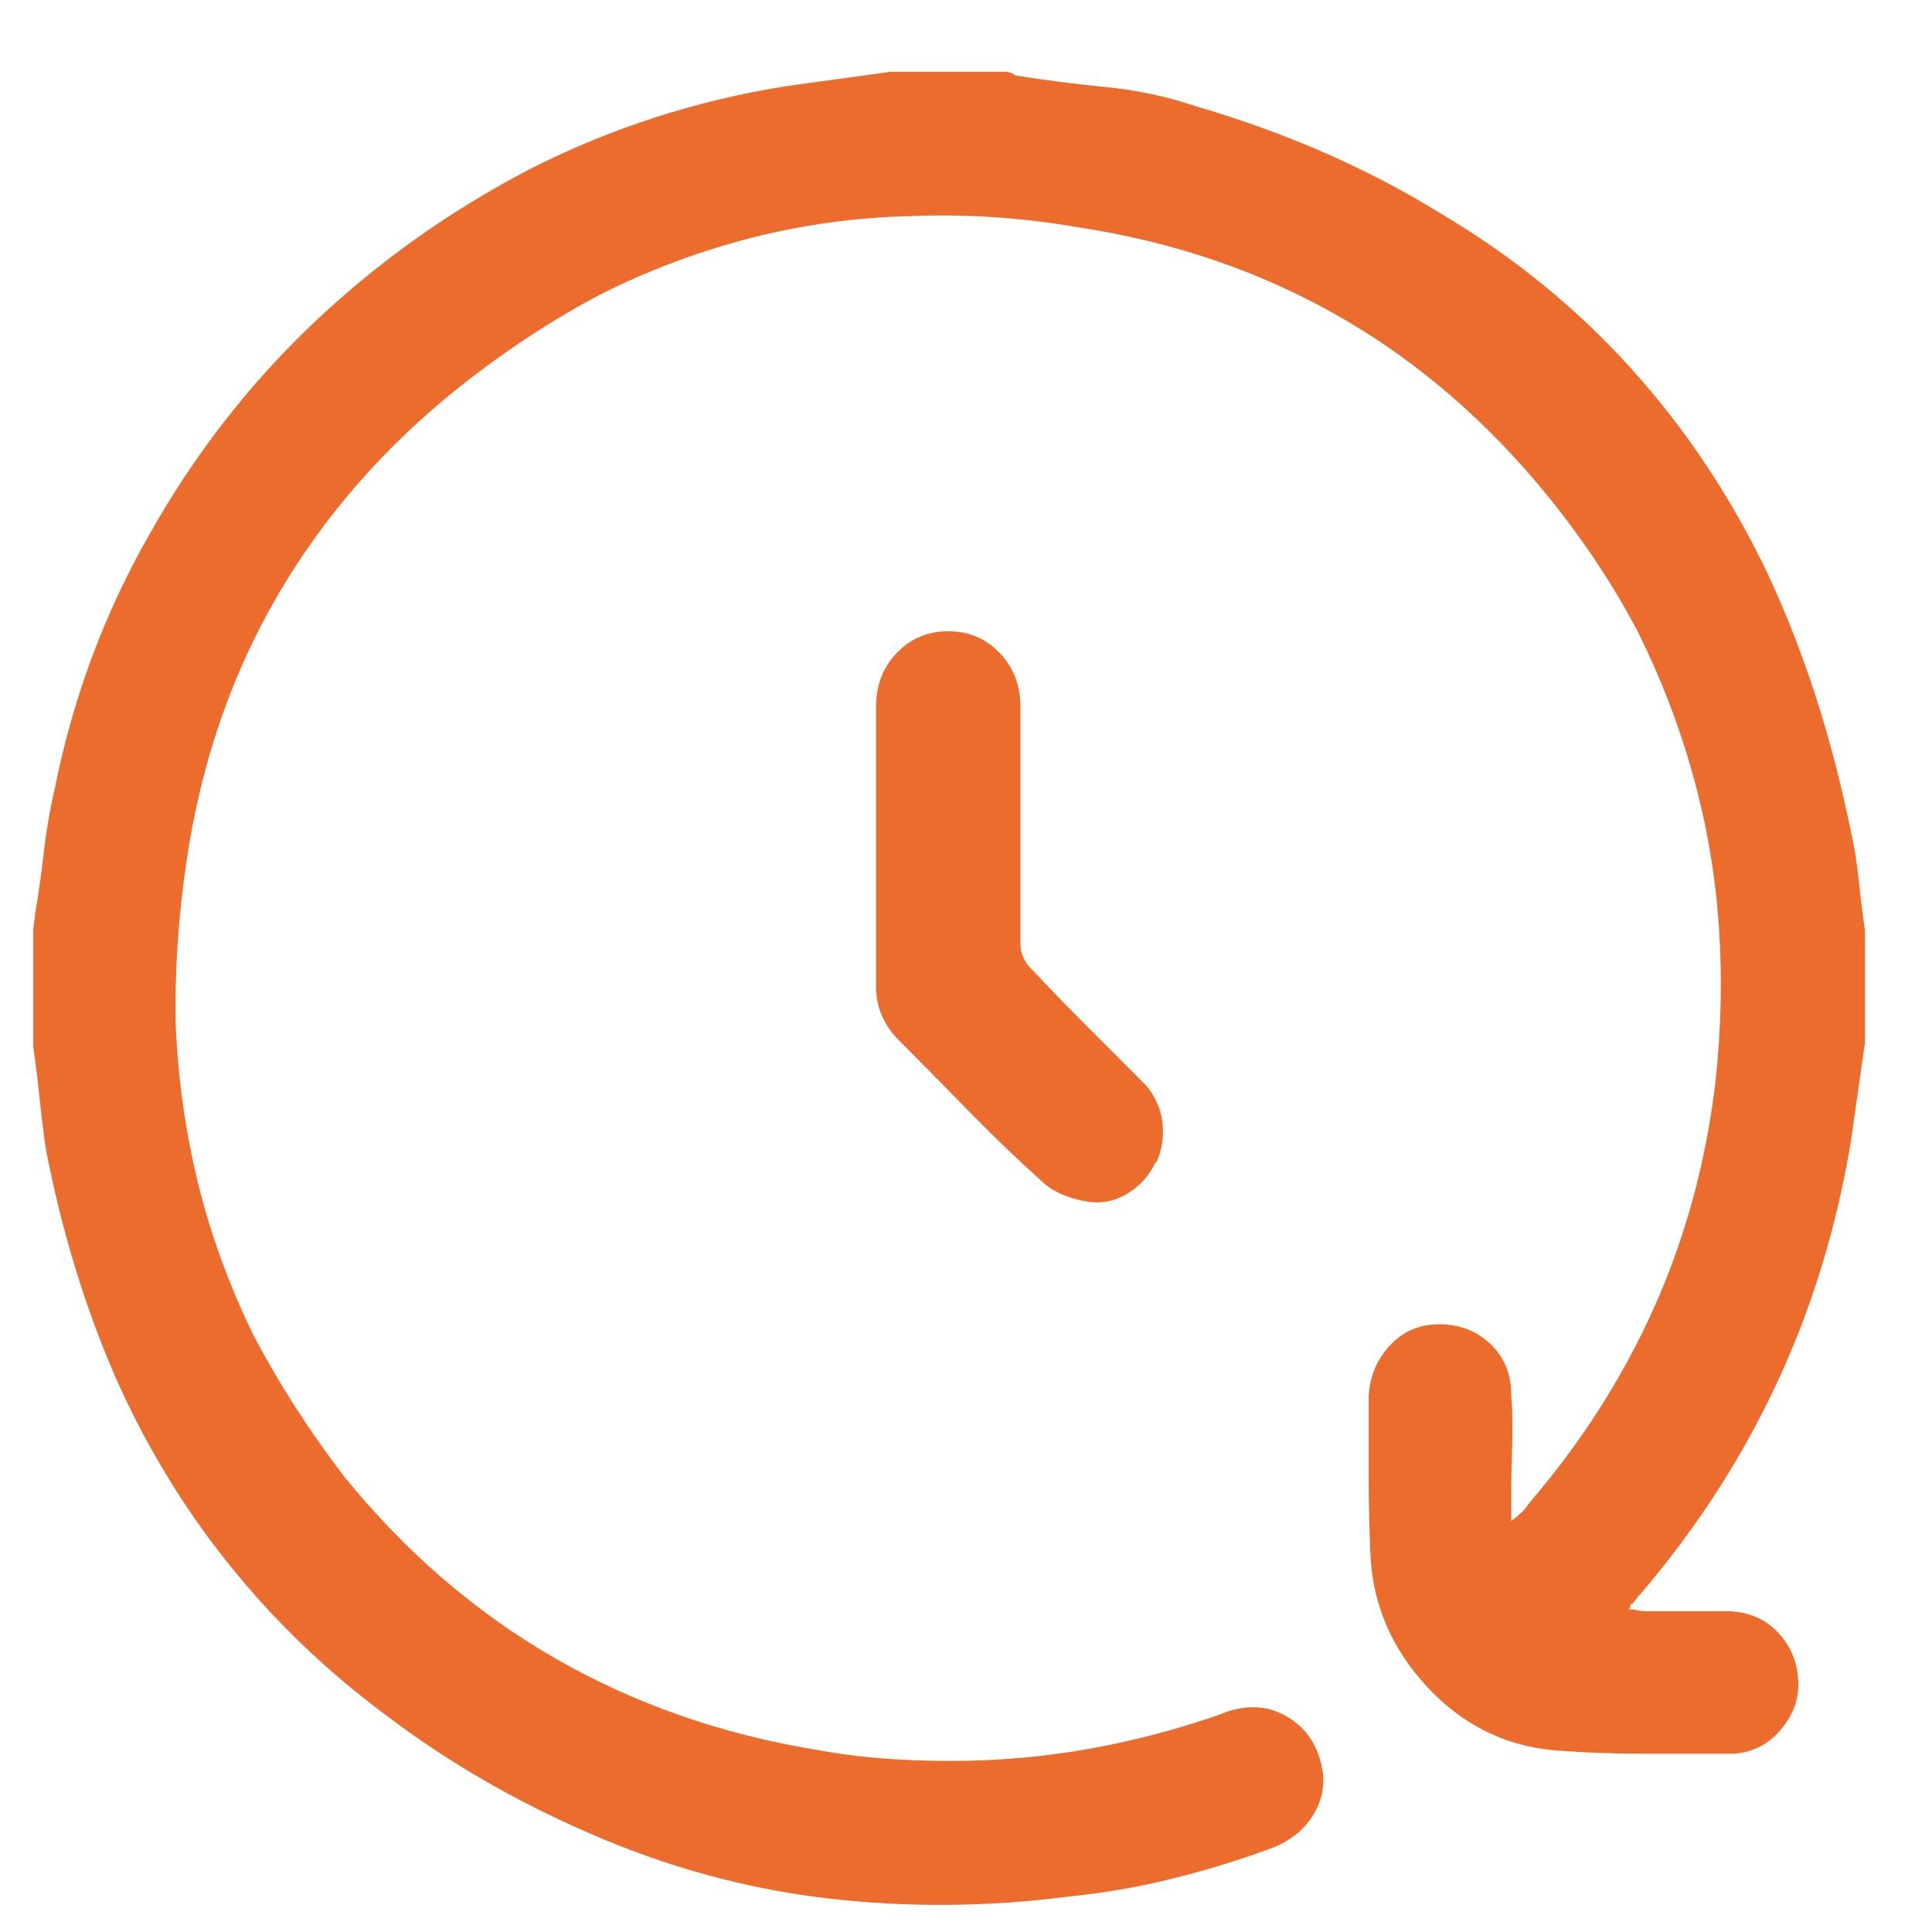 <svg width="23" height="23" viewBox="0 0 23 23" fill="none" xmlns="http://www.w3.org/2000/svg">
<path d="M22.202 12.413C22.174 12.614 22.145 12.814 22.116 13.015C22.088 13.215 22.059 13.416 22.03 13.616C21.858 14.633 21.565 15.586 21.149 16.474C20.734 17.362 20.197 18.193 19.538 18.966C19.509 18.995 19.488 19.02 19.474 19.041C19.459 19.063 19.445 19.081 19.431 19.095H19.409C19.409 19.109 19.409 19.12 19.409 19.127C19.409 19.134 19.402 19.145 19.388 19.159C19.431 19.159 19.466 19.163 19.495 19.17C19.524 19.177 19.552 19.181 19.581 19.181C19.739 19.181 19.9 19.181 20.064 19.181C20.229 19.181 20.39 19.181 20.548 19.181C20.791 19.181 20.992 19.26 21.149 19.417C21.307 19.575 21.393 19.768 21.407 19.997C21.422 20.212 21.354 20.409 21.203 20.588C21.053 20.767 20.863 20.864 20.634 20.878C20.276 20.878 19.918 20.878 19.56 20.878C19.201 20.878 18.843 20.864 18.485 20.835C17.898 20.778 17.397 20.524 16.981 20.072C16.566 19.621 16.344 19.102 16.315 18.515C16.301 18.2 16.294 17.885 16.294 17.57C16.294 17.254 16.294 16.939 16.294 16.624C16.308 16.381 16.394 16.177 16.552 16.012C16.709 15.847 16.903 15.765 17.132 15.765C17.375 15.765 17.579 15.844 17.744 16.001C17.909 16.159 17.991 16.359 17.991 16.603C18.006 16.803 18.009 17.004 18.002 17.204C17.995 17.405 17.991 17.613 17.991 17.827V18.107C18.049 18.064 18.091 18.028 18.12 17.999C18.149 17.971 18.177 17.935 18.206 17.892C18.822 17.176 19.316 16.402 19.689 15.572C20.061 14.741 20.304 13.853 20.419 12.907C20.491 12.263 20.505 11.633 20.462 11.017C20.419 10.401 20.315 9.799 20.15 9.212C19.986 8.625 19.767 8.059 19.495 7.515C19.209 6.971 18.858 6.441 18.442 5.925C17.712 5.023 16.878 4.303 15.94 3.766C15.001 3.229 13.959 2.874 12.813 2.702C12.14 2.588 11.481 2.545 10.837 2.573C10.192 2.588 9.562 2.674 8.946 2.831C8.33 2.989 7.736 3.211 7.163 3.497C6.59 3.798 6.032 4.163 5.487 4.593C4.585 5.309 3.858 6.14 3.307 7.085C2.755 8.03 2.394 9.083 2.222 10.243C2.121 10.916 2.078 11.575 2.093 12.22C2.121 12.864 2.211 13.491 2.361 14.1C2.512 14.709 2.73 15.306 3.017 15.894C3.317 16.467 3.675 17.025 4.091 17.57C4.821 18.472 5.659 19.195 6.604 19.739C7.55 20.284 8.595 20.649 9.741 20.835C9.97 20.878 10.217 20.91 10.482 20.932C10.747 20.953 11.023 20.964 11.31 20.964C11.883 20.964 12.445 20.914 12.996 20.814C13.547 20.713 14.081 20.57 14.597 20.384L14.532 20.405C14.819 20.291 15.076 20.298 15.306 20.427C15.535 20.556 15.678 20.756 15.735 21.029C15.778 21.229 15.746 21.419 15.639 21.598C15.531 21.777 15.37 21.909 15.155 21.995C14.769 22.139 14.375 22.26 13.974 22.36C13.573 22.461 13.164 22.532 12.749 22.575C11.761 22.704 10.787 22.711 9.827 22.597C8.868 22.482 7.929 22.224 7.013 21.823C6.125 21.437 5.323 20.971 4.606 20.427C3.89 19.897 3.26 19.292 2.716 18.611C2.172 17.931 1.72 17.183 1.362 16.366C1.004 15.536 0.732 14.64 0.546 13.681C0.517 13.48 0.492 13.276 0.471 13.069C0.449 12.861 0.424 12.657 0.396 12.456V11.081C0.396 11.053 0.399 11.02 0.406 10.985C0.413 10.949 0.417 10.916 0.417 10.888C0.46 10.63 0.496 10.376 0.524 10.125C0.553 9.875 0.596 9.627 0.653 9.384C0.868 8.31 1.241 7.307 1.771 6.376C2.3 5.431 2.949 4.593 3.715 3.862C4.481 3.132 5.344 2.516 6.304 2.015C7.263 1.528 8.28 1.198 9.354 1.027C9.555 0.998 9.763 0.969 9.978 0.941C10.192 0.912 10.4 0.883 10.601 0.855H11.976C11.99 0.855 12.008 0.858 12.029 0.865C12.051 0.873 12.069 0.883 12.083 0.898C12.441 0.955 12.803 1.001 13.168 1.037C13.533 1.073 13.888 1.148 14.231 1.263C15.306 1.578 16.273 2.001 17.132 2.53C18.006 3.046 18.768 3.666 19.42 4.389C20.072 5.112 20.612 5.925 21.042 6.827C21.472 7.744 21.801 8.761 22.03 9.878C22.073 10.064 22.105 10.261 22.127 10.469C22.148 10.677 22.174 10.881 22.202 11.081V12.413ZM10.429 10.072V8.417C10.429 8.159 10.511 7.945 10.676 7.773C10.841 7.601 11.045 7.515 11.288 7.515C11.532 7.515 11.736 7.601 11.9 7.773C12.065 7.945 12.148 8.159 12.148 8.417C12.148 8.89 12.148 9.362 12.148 9.835C12.148 10.308 12.148 10.773 12.148 11.232C12.148 11.289 12.158 11.343 12.18 11.393C12.201 11.443 12.233 11.489 12.276 11.532C12.491 11.762 12.71 11.987 12.932 12.209C13.154 12.431 13.379 12.657 13.608 12.886C13.68 12.957 13.737 13.043 13.78 13.144C13.823 13.244 13.845 13.351 13.845 13.466C13.845 13.538 13.838 13.606 13.823 13.67C13.809 13.735 13.787 13.795 13.759 13.853V13.831C13.687 13.989 13.576 14.114 13.426 14.207C13.275 14.3 13.114 14.332 12.942 14.304C12.842 14.29 12.742 14.261 12.642 14.218C12.541 14.175 12.455 14.118 12.384 14.046C12.097 13.788 11.815 13.516 11.535 13.23C11.256 12.943 10.973 12.657 10.687 12.37C10.615 12.299 10.554 12.209 10.504 12.102C10.454 11.994 10.429 11.876 10.429 11.747C10.429 11.747 10.429 11.744 10.429 11.736C10.429 11.729 10.429 11.726 10.429 11.726C10.429 11.454 10.429 11.178 10.429 10.899C10.429 10.619 10.429 10.344 10.429 10.072Z" fill="#EB6C2D"/>
</svg>
